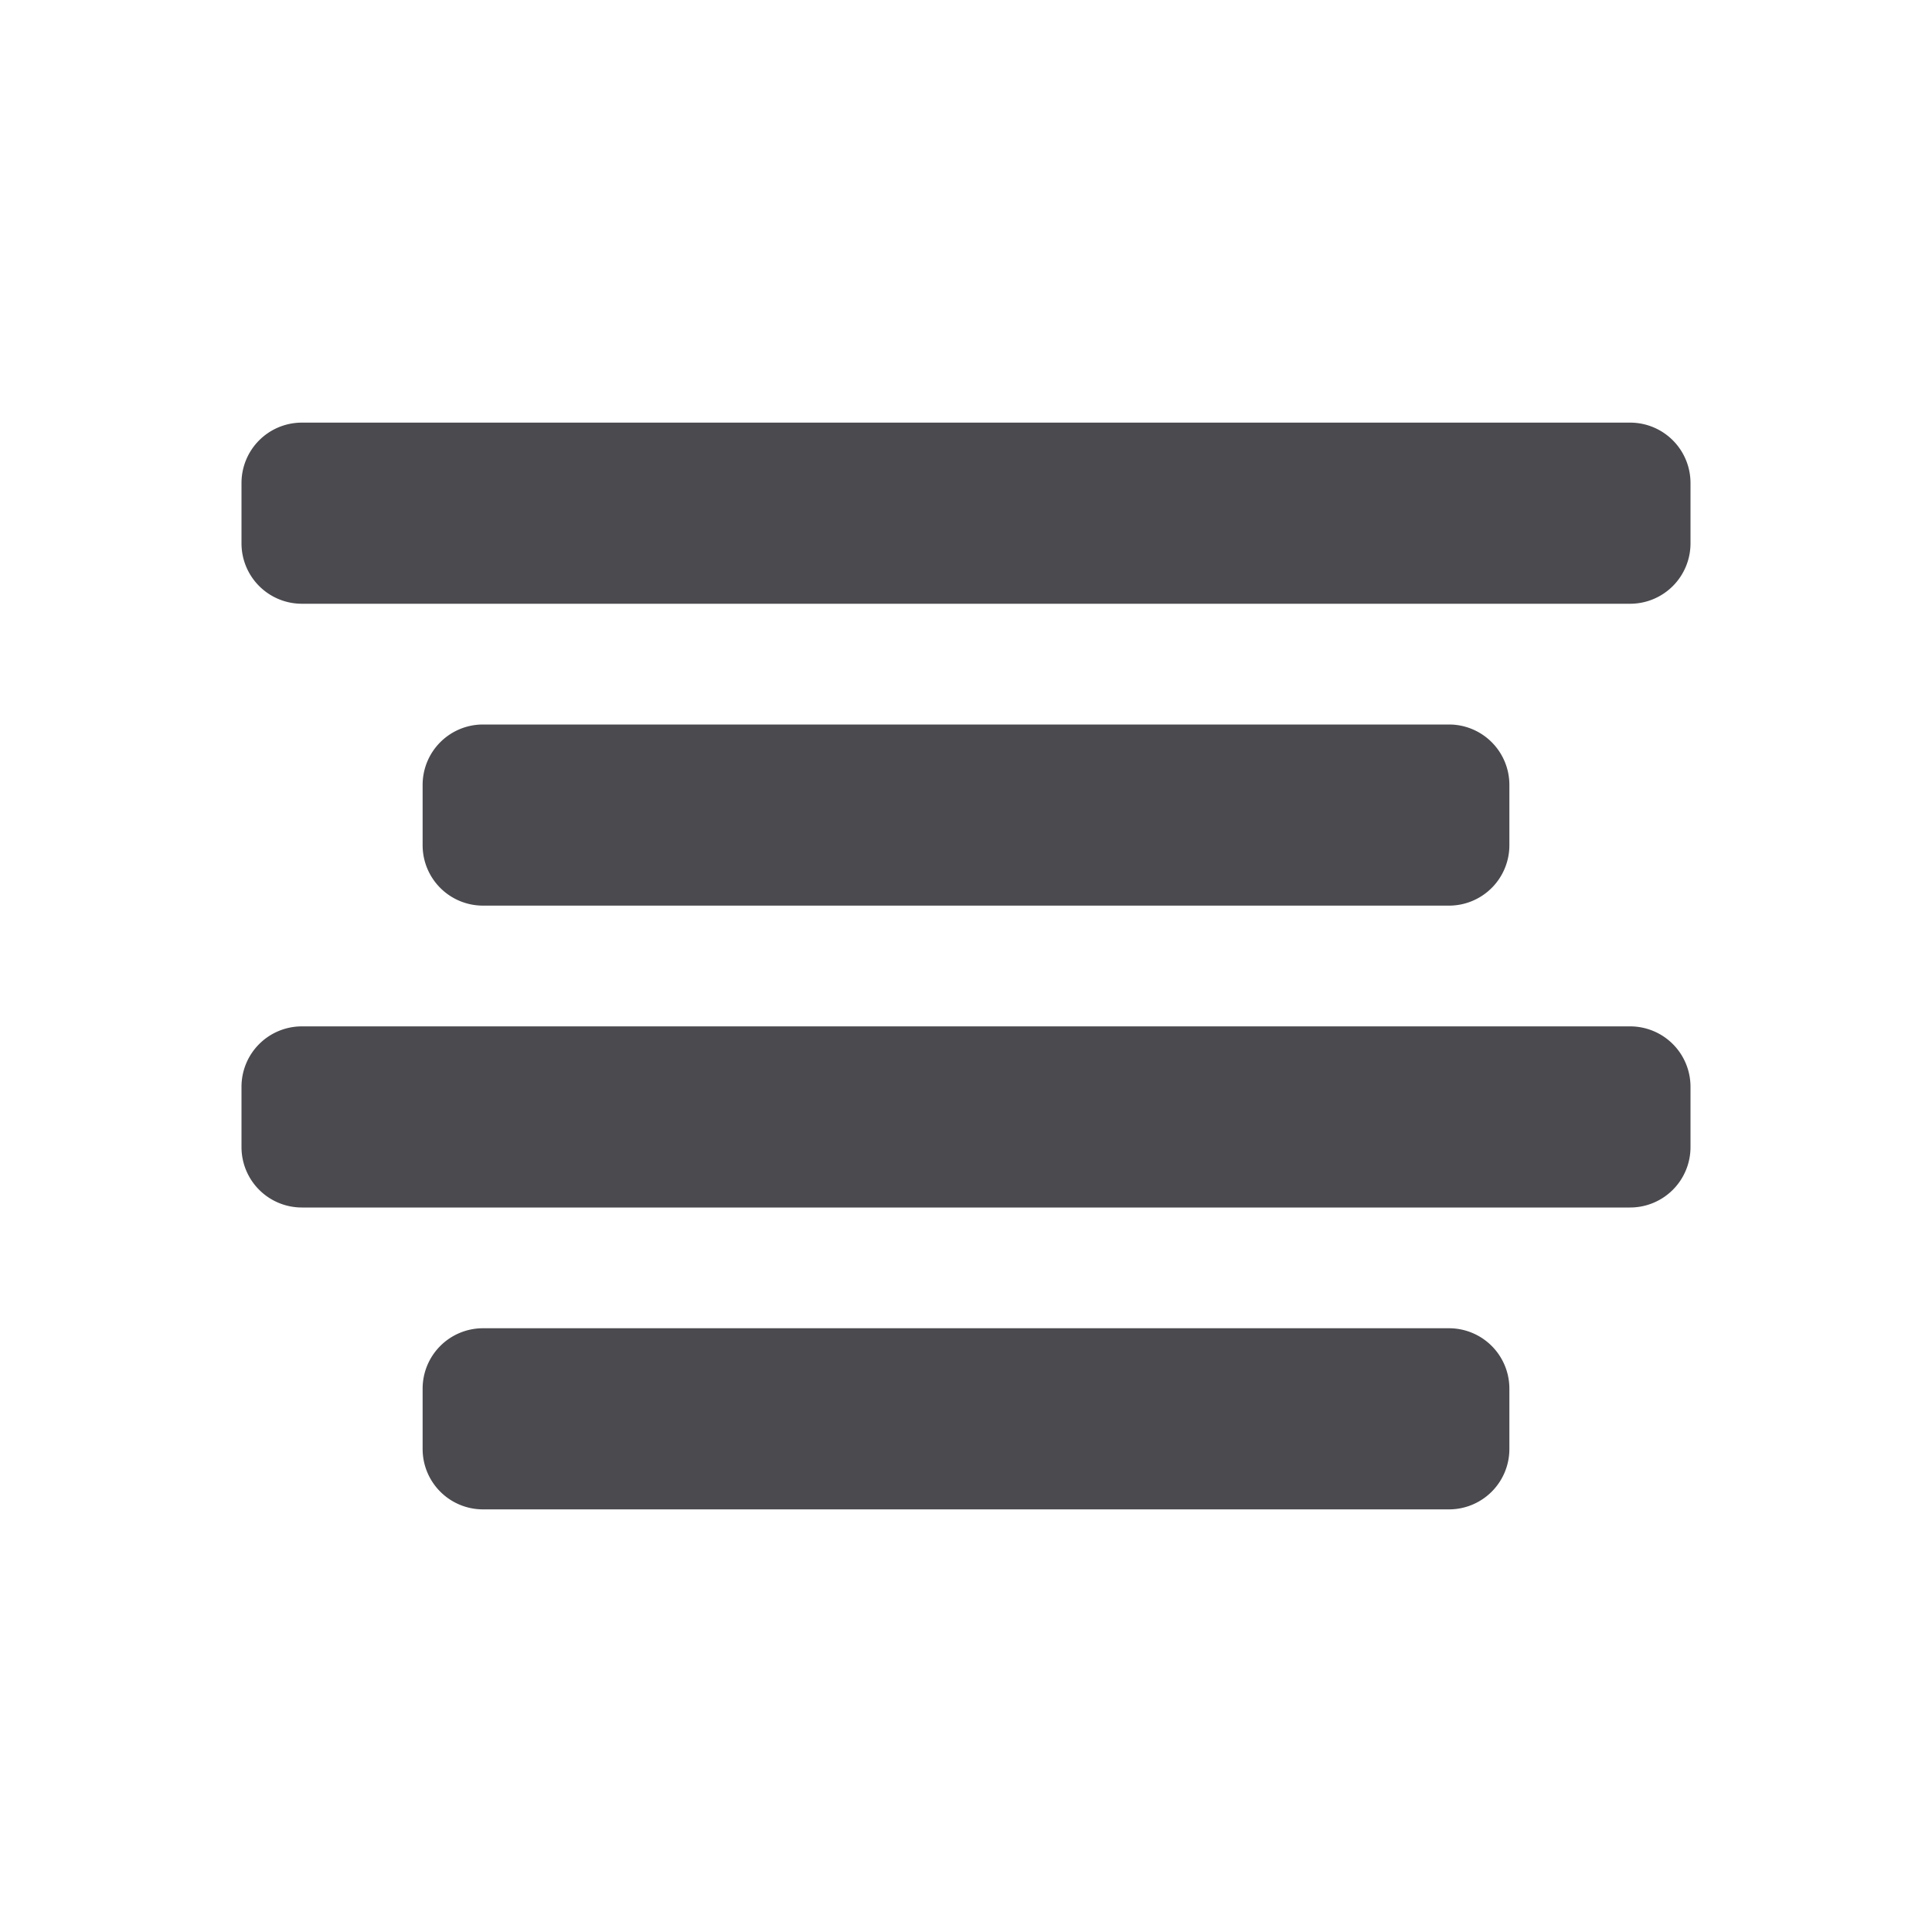 <svg xmlns="http://www.w3.org/2000/svg" width="32" height="32" fill="none" viewBox="0 0 32 32">
  <path fill="#4A4A4F" d="M28 8v1a1 1 0 0 1-1 1H5a1 1 0 0 1-1-1V8a1 1 0 0 1 1-1h22a1 1 0 0 1 1 1Zm-4 7a1 1 0 0 0 1-1v-1a1 1 0 0 0-1-1H8a1 1 0 0 0-1 1v1a1 1 0 0 0 1 1h16Zm3 2H5a1 1 0 0 0-1 1v1a1 1 0 0 0 1 1h22a1 1 0 0 0 1-1v-1a1 1 0 0 0-1-1Zm-3 5H8a1 1 0 0 0-1 1v1a1 1 0 0 0 1 1h16a1 1 0 0 0 1-1v-1a1 1 0 0 0-1-1Z"/>
</svg>
